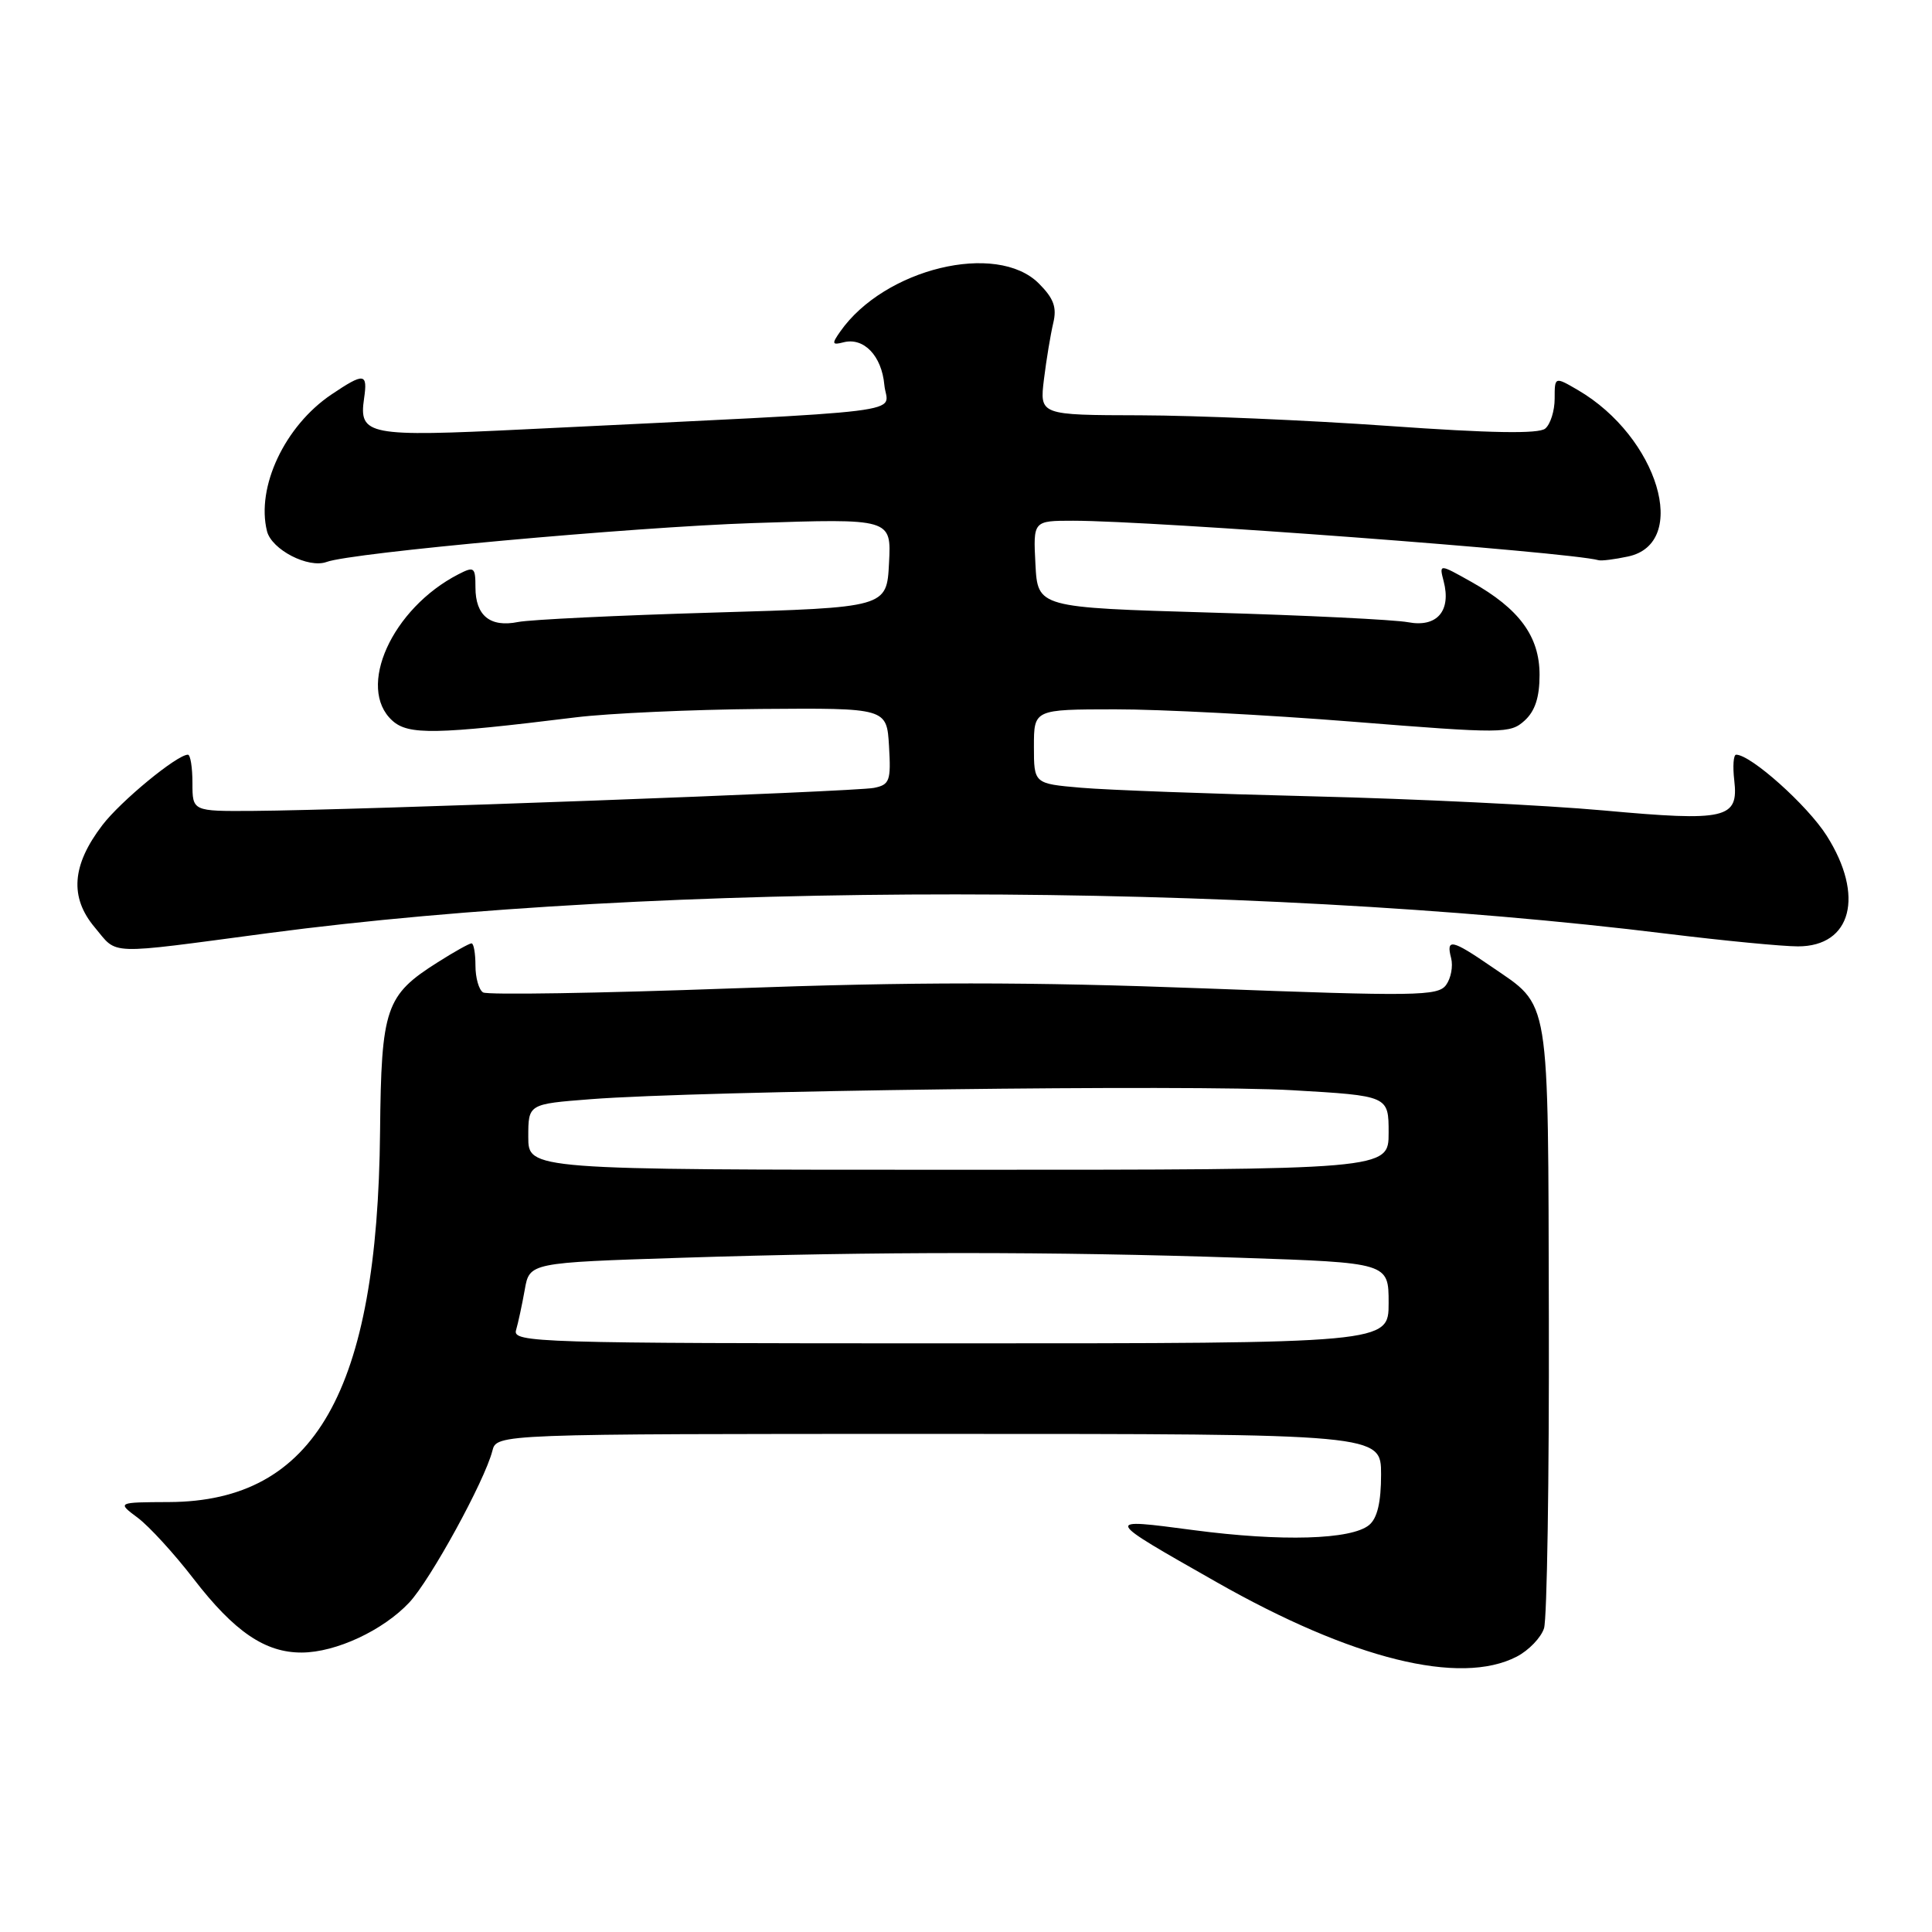 <?xml version="1.0" encoding="UTF-8" standalone="no"?>
<!DOCTYPE svg PUBLIC "-//W3C//DTD SVG 1.1//EN" "http://www.w3.org/Graphics/SVG/1.1/DTD/svg11.dtd" >
<svg xmlns="http://www.w3.org/2000/svg" xmlns:xlink="http://www.w3.org/1999/xlink" version="1.1" viewBox="0 0 256 256">
 <g >
 <path fill="currentColor"
d=" M 200.98 219.51 C 202.56 218.69 204.19 217.00 204.59 215.76 C 204.99 214.52 205.28 196.03 205.23 174.68 C 205.12 131.17 205.50 133.51 197.59 128.06 C 192.38 124.48 191.59 124.31 192.28 126.95 C 192.56 128.03 192.26 129.63 191.61 130.52 C 190.54 131.99 187.65 132.03 159.66 130.97 C 136.34 130.09 121.15 130.09 96.95 130.97 C 79.39 131.61 64.56 131.85 64.01 131.50 C 63.45 131.16 63.00 129.56 63.00 127.94 C 63.00 126.32 62.77 125.00 62.48 125.00 C 62.19 125.00 60.18 126.12 58.01 127.50 C 51.09 131.87 50.52 133.52 50.36 149.95 C 50.03 184.36 41.73 198.94 22.43 199.03 C 15.50 199.06 15.50 199.06 18.26 201.12 C 19.78 202.26 23.10 205.89 25.64 209.19 C 31.05 216.21 35.14 219.00 40.00 218.97 C 44.51 218.95 50.76 216.04 54.23 212.34 C 57.03 209.35 64.21 196.26 65.24 192.25 C 65.81 190.00 65.81 190.00 124.41 190.00 C 183.00 190.00 183.00 190.00 183.00 195.38 C 183.00 199.06 182.50 201.17 181.42 202.07 C 179.07 204.02 169.83 204.29 158.16 202.75 C 146.16 201.17 146.12 201.07 161.20 209.64 C 179.16 219.85 193.46 223.40 200.98 219.51 Z  M 35.50 123.65 C 87.42 116.77 164.89 116.80 221.00 123.74 C 228.43 124.65 236.18 125.40 238.24 125.40 C 245.35 125.40 247.09 118.69 242.05 110.74 C 239.50 106.71 231.99 100.00 230.05 100.00 C 229.69 100.00 229.58 101.54 229.80 103.41 C 230.39 108.49 228.73 108.87 212.50 107.39 C 204.80 106.69 187.47 105.85 174.00 105.52 C 160.53 105.19 146.69 104.68 143.25 104.38 C 137.00 103.84 137.00 103.84 137.00 98.92 C 137.00 94.00 137.00 94.00 147.75 93.99 C 153.66 93.98 167.84 94.72 179.26 95.63 C 199.15 97.22 200.11 97.21 202.01 95.49 C 203.40 94.23 204.00 92.41 204.00 89.42 C 204.00 84.33 201.32 80.67 194.96 77.10 C 190.69 74.70 190.69 74.70 191.29 77.01 C 192.32 80.95 190.41 83.17 186.59 82.45 C 184.78 82.11 172.99 81.53 160.40 81.17 C 137.50 80.50 137.50 80.50 137.20 74.75 C 136.90 69.00 136.90 69.00 142.20 69.00 C 152.92 69.01 207.83 73.13 211.82 74.23 C 212.19 74.34 213.95 74.12 215.72 73.74 C 223.95 72.00 219.70 57.89 209.09 51.69 C 206.00 49.89 206.00 49.89 206.00 52.82 C 206.00 54.43 205.44 56.22 204.75 56.79 C 203.88 57.51 197.51 57.40 184.00 56.44 C 173.27 55.68 158.48 55.05 151.12 55.03 C 137.75 55.00 137.75 55.00 138.33 50.25 C 138.65 47.64 139.21 44.29 139.56 42.81 C 140.06 40.73 139.63 39.54 137.65 37.56 C 132.07 31.98 117.18 35.58 111.33 43.94 C 110.19 45.56 110.25 45.75 111.76 45.36 C 114.45 44.66 116.83 47.14 117.18 51.00 C 117.54 54.93 122.78 54.28 69.50 56.89 C 48.76 57.91 47.53 57.68 48.24 52.81 C 48.74 49.41 48.26 49.35 43.92 52.27 C 37.73 56.44 33.92 64.55 35.38 70.39 C 36.00 72.84 40.87 75.35 43.28 74.46 C 46.60 73.23 83.67 69.85 99.80 69.31 C 118.11 68.70 118.11 68.70 117.80 74.60 C 117.50 80.50 117.50 80.50 94.53 81.17 C 81.90 81.54 70.25 82.10 68.64 82.42 C 64.95 83.16 63.00 81.58 63.00 77.84 C 63.00 75.15 62.83 75.02 60.75 76.09 C 51.93 80.62 47.18 91.14 51.99 95.49 C 54.11 97.41 57.73 97.34 76.31 95.05 C 80.61 94.52 91.63 94.02 100.81 93.94 C 117.50 93.81 117.50 93.81 117.80 98.87 C 118.07 103.47 117.89 103.98 115.80 104.40 C 113.35 104.90 46.93 107.36 33.50 107.45 C 25.50 107.50 25.50 107.50 25.50 103.75 C 25.50 101.69 25.23 100.00 24.90 100.00 C 23.46 100.00 15.98 106.16 13.56 109.34 C 9.51 114.64 9.20 118.90 12.56 122.89 C 15.67 126.59 13.82 126.53 35.50 123.65 Z  M 68.38 176.25 C 68.66 175.29 69.18 172.88 69.53 170.91 C 70.16 167.31 70.16 167.31 90.33 166.66 C 116.03 165.83 139.48 165.83 164.34 166.66 C 184.00 167.32 184.00 167.32 184.00 172.66 C 184.00 178.00 184.00 178.00 125.93 178.00 C 71.10 178.00 67.89 177.90 68.38 176.25 Z  M 70.00 150.64 C 70.00 146.29 70.00 146.29 78.25 145.65 C 92.78 144.52 158.05 143.69 171.25 144.46 C 184.00 145.20 184.00 145.20 184.00 150.10 C 184.00 155.00 184.00 155.00 127.00 155.00 C 70.00 155.00 70.00 155.00 70.00 150.64 Z "/>
</g>
</svg>